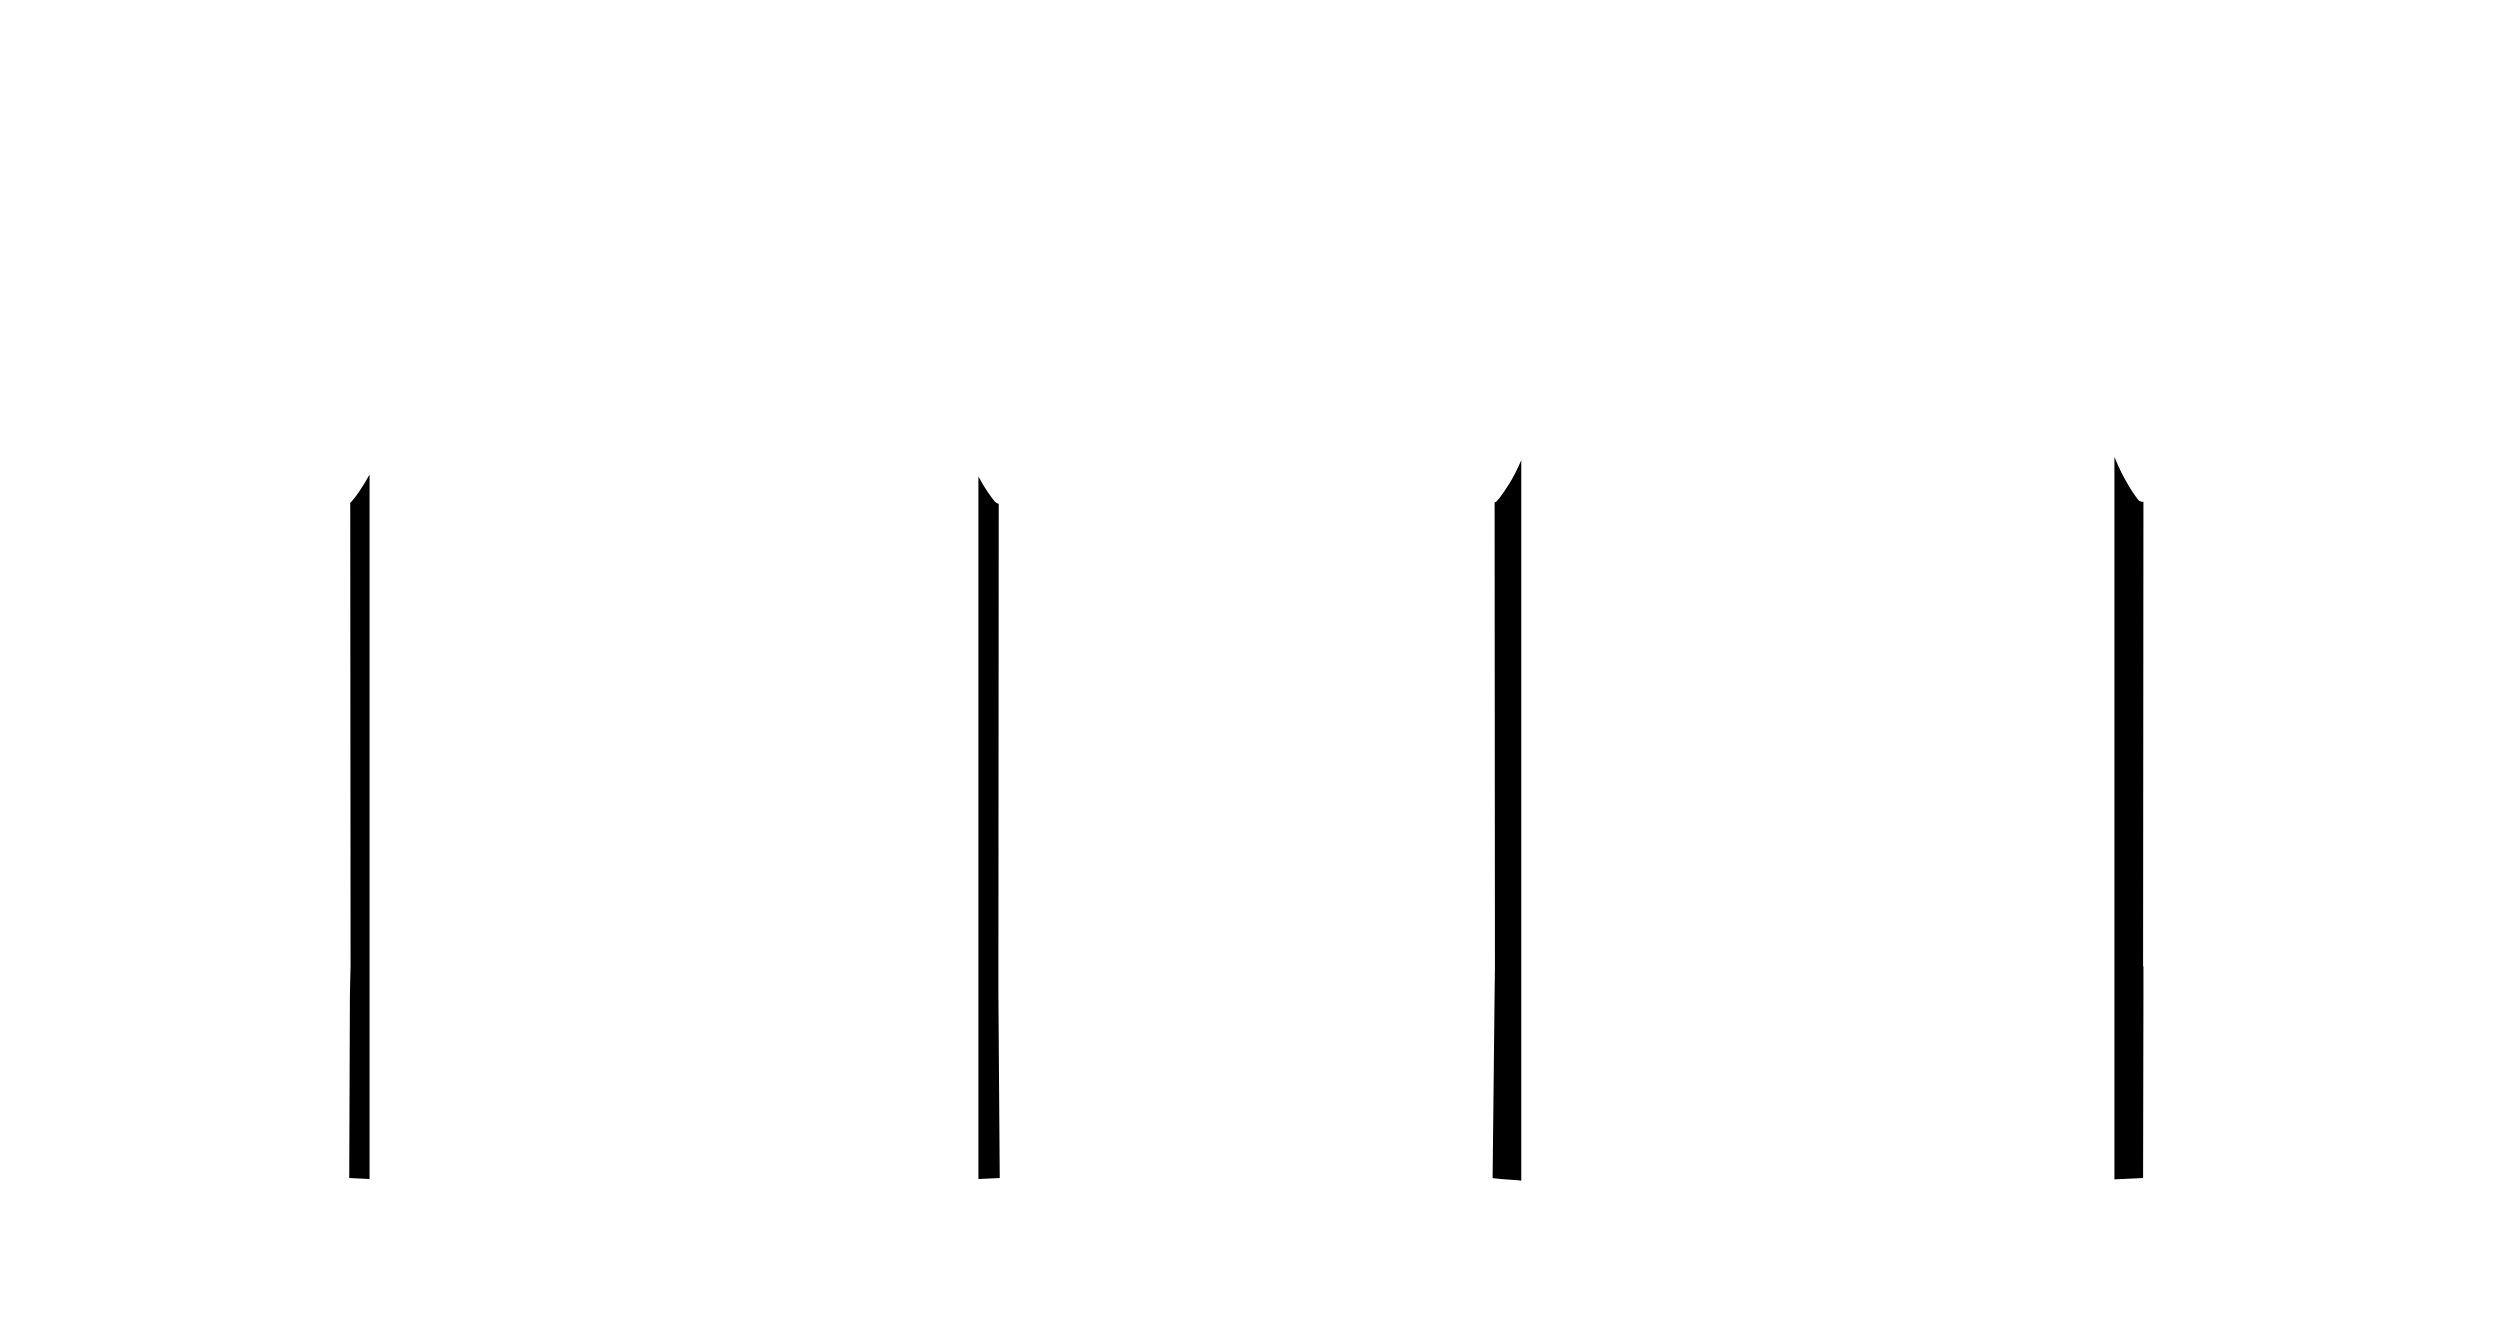 <?xml version="1.0" encoding="utf-8"?>
<!-- Generator: Adobe Illustrator 25.3.0, SVG Export Plug-In . SVG Version: 6.00 Build 0)  -->
<svg version="1.1" id="Layer_1" xmlns="http://www.w3.org/2000/svg" xmlns:xlink="http://www.w3.org/1999/xlink" x="0px" y="0px"
	 viewBox="0 0 750.2 400.1" style="enable-background:new 0 0 750.2 400.1;" xml:space="preserve">
<style type="text/css">
</style>
<g>
	<path class="st0" d="M299.6,290L299.6,290l0.1-138.8c-0.4-0.1-0.9-0.4-1.2-0.7c-0.9-1.1-2.8-3.6-4.9-7.5v210.8l6.4-0.3l-0.4-55.2
		L299.6,290z"/>
	<path class="st0" d="M105.5,150.5c-0.1,0.1-0.2,0.2-0.4,0.4l0.1,139.1h0l-0.2,8.3l-0.2,55.2l6.1,0.3V142.4
		C108.6,146.6,106.5,149.4,105.5,150.5z"/>
	<path class="st0" d="M456.5,138.1c-1.2,2.8-2.4,5.1-3.5,6.9c-1,1.6-2,3.1-3,4.4c-0.3,0.3-0.5,0.6-0.7,0.8c-0.2,0.3-0.5,0.5-0.8,0.6
		l0.1,139.2h0l-0.1,8.3l-0.6,55.2c0.1,0,0.3,0.1,0.6,0.1c0.9,0.1,2.6,0.3,5.9,0.5c0.7,0,1.4,0.1,2.1,0.2V138.1z"/>
	<path class="st0" d="M643.2,298.3l0-8.3h-0.1l0.1-139.4c-0.9,0-1.4-0.3-1.7-0.8c-0.9-1.1-2.1-2.9-3.1-4.7c-1.2-2-2.6-4.7-3.9-8
		v216.8l8.5-0.4c0,0,0.1,0,0.1,0L643.2,298.3z"/>
</g>
</svg>
